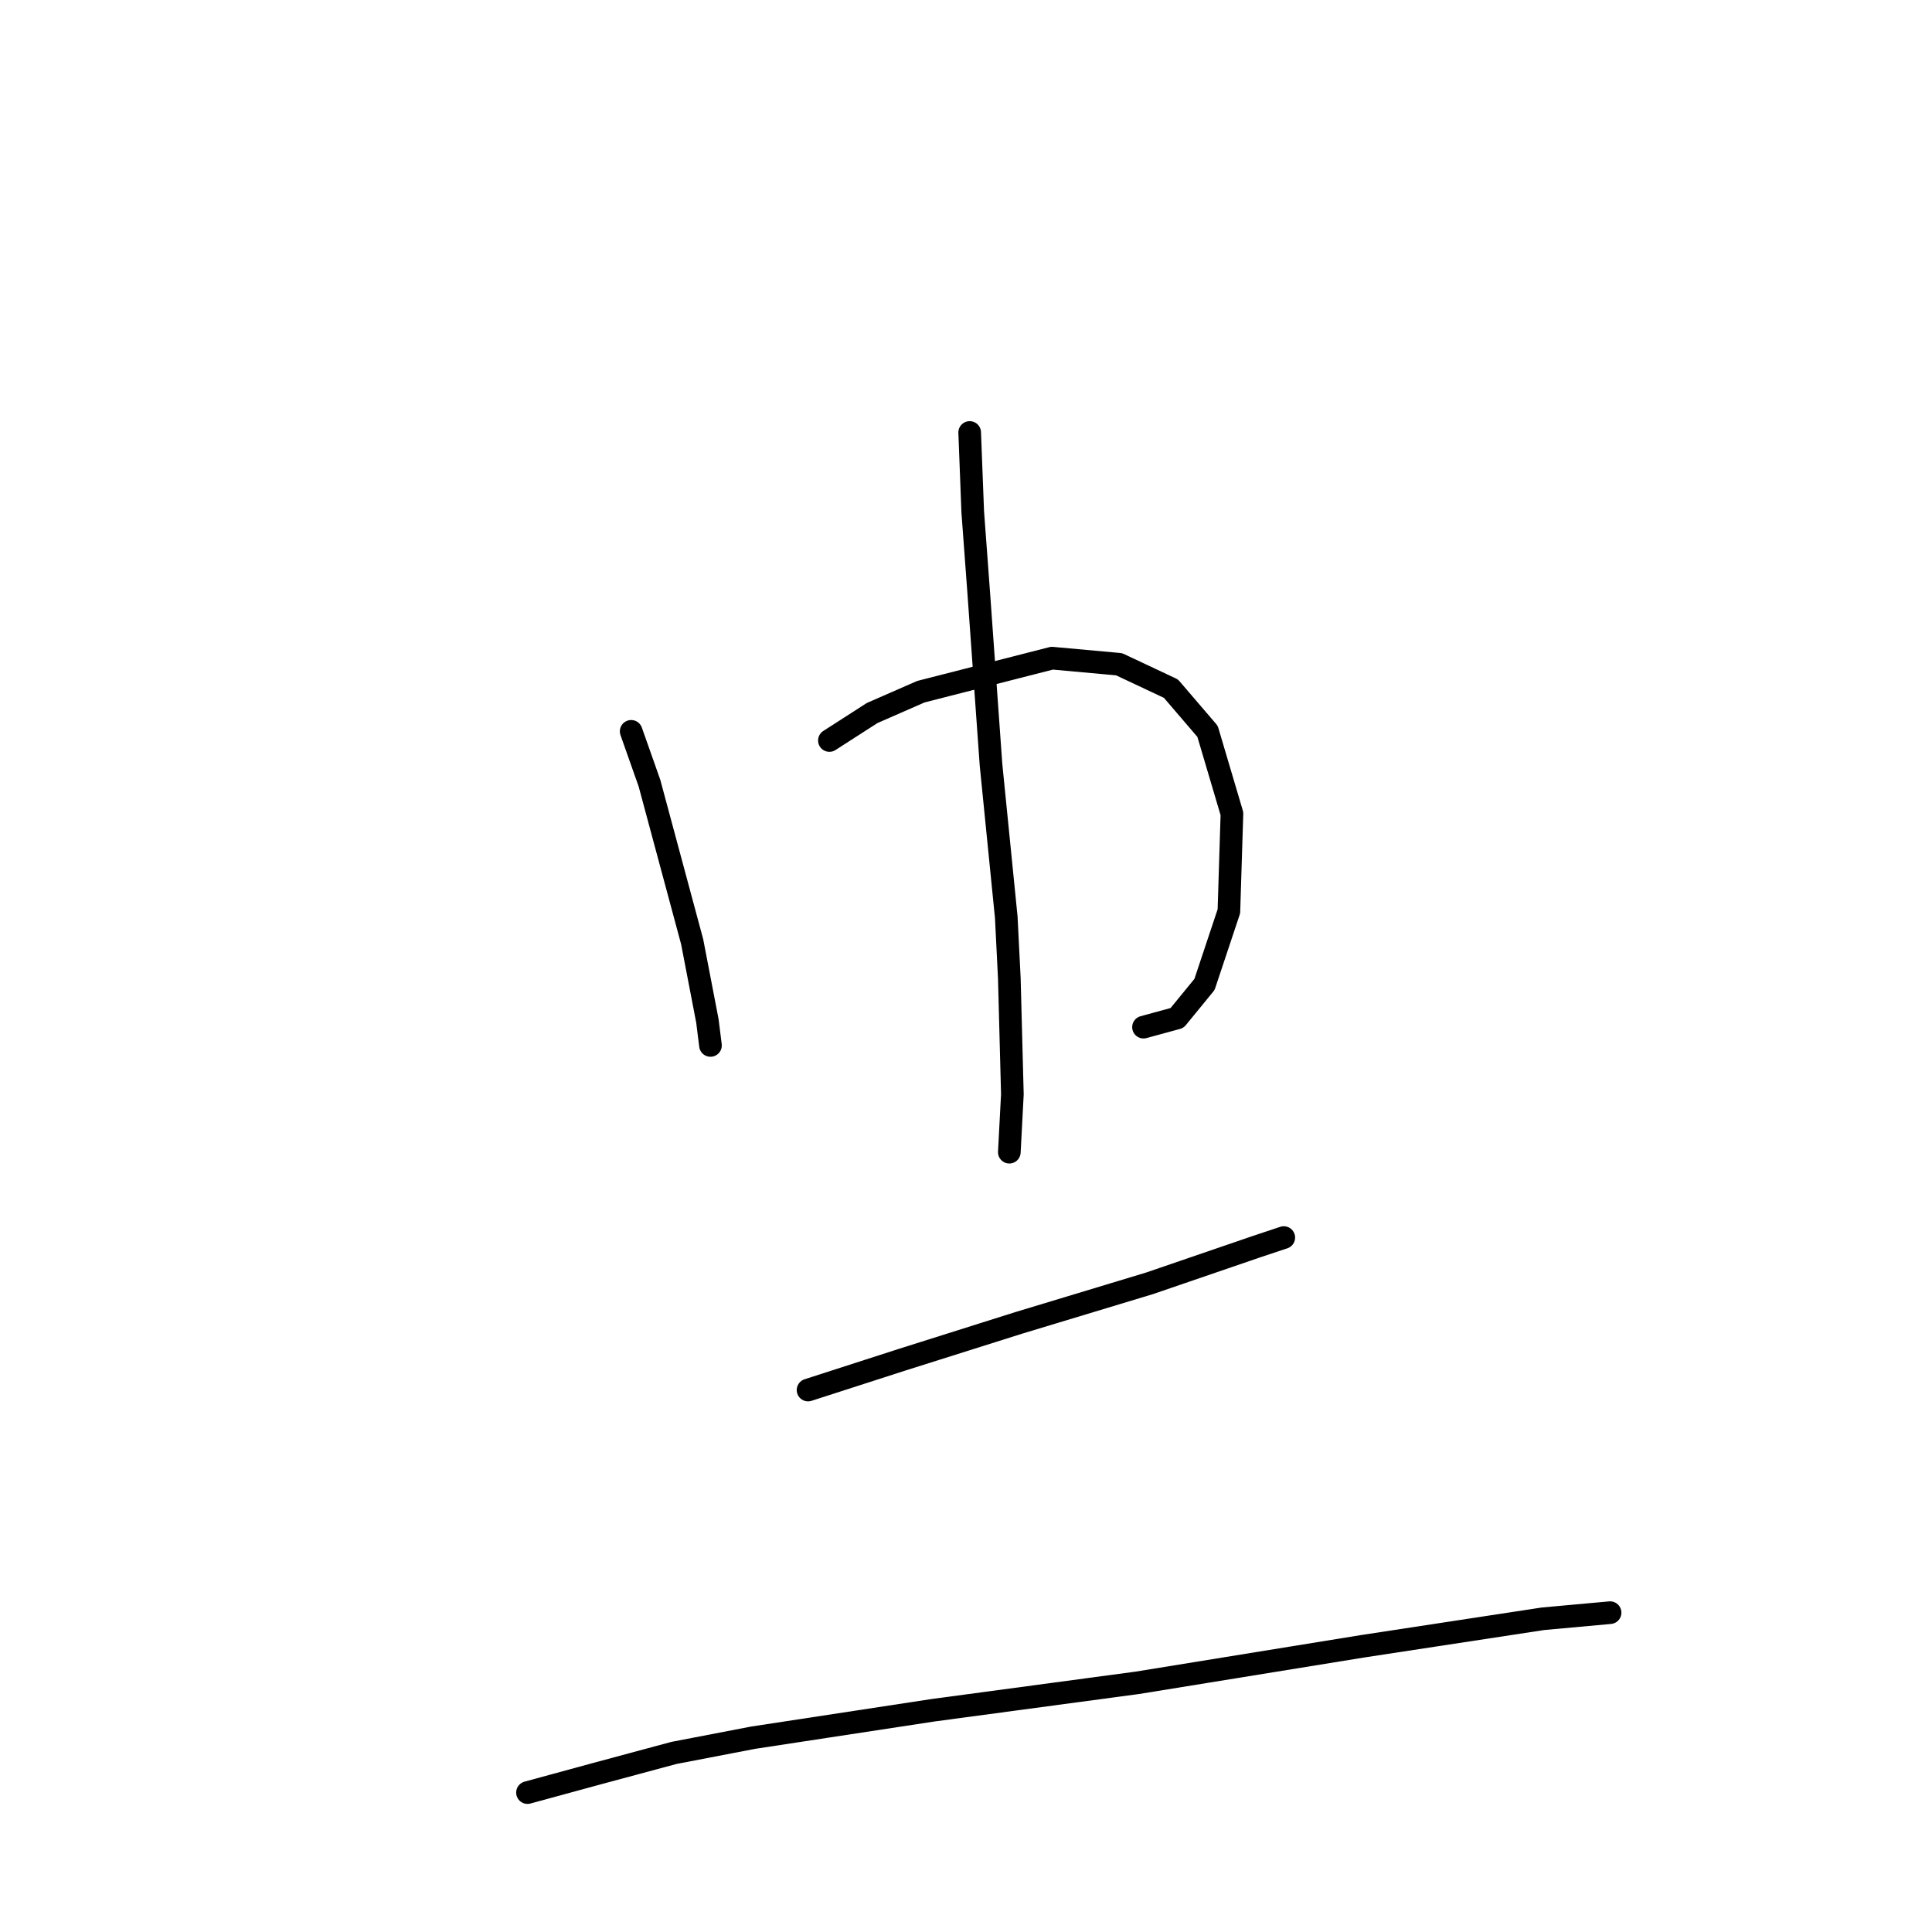 <?xml version="1.0" standalone="no"?>
    <svg width="256" height="256" xmlns="http://www.w3.org/2000/svg" version="1.1">
    <polyline stroke="black" stroke-width="3" stroke-linecap="round" fill="transparent" stroke-linejoin="round" points="83.634 96.907 86.059 103.776 91.716 124.788 93.737 135.294 94.141 138.527 94.141 138.527 " />
        <polyline stroke="black" stroke-width="3" stroke-linecap="round" fill="transparent" stroke-linejoin="round" points="109.9 98.119 115.557 94.482 122.022 91.653 139.398 87.209 148.288 88.017 155.157 91.249 160.006 96.907 163.239 107.817 162.835 120.747 159.602 130.445 155.965 134.89 151.52 136.103 151.52 136.103 " />
        <polyline stroke="black" stroke-width="3" stroke-linecap="round" fill="transparent" stroke-linejoin="round" points="128.488 57.306 128.892 67.813 129.7 78.723 131.316 101.351 133.337 121.556 133.741 129.637 134.145 144.992 133.741 152.67 133.741 152.67 " />
        <polyline stroke="black" stroke-width="3" stroke-linecap="round" fill="transparent" stroke-linejoin="round" points="107.071 184.188 119.598 180.148 134.953 175.299 152.328 170.045 166.471 165.196 170.108 163.984 170.108 163.984 " />
        <polyline stroke="black" stroke-width="3" stroke-linecap="round" fill="transparent" stroke-linejoin="round" points="69.896 237.527 78.785 235.103 89.292 232.274 99.798 230.254 123.639 226.617 150.712 222.98 180.614 218.131 204.455 214.495 213.345 213.686 213.345 213.686 " />
        </svg>